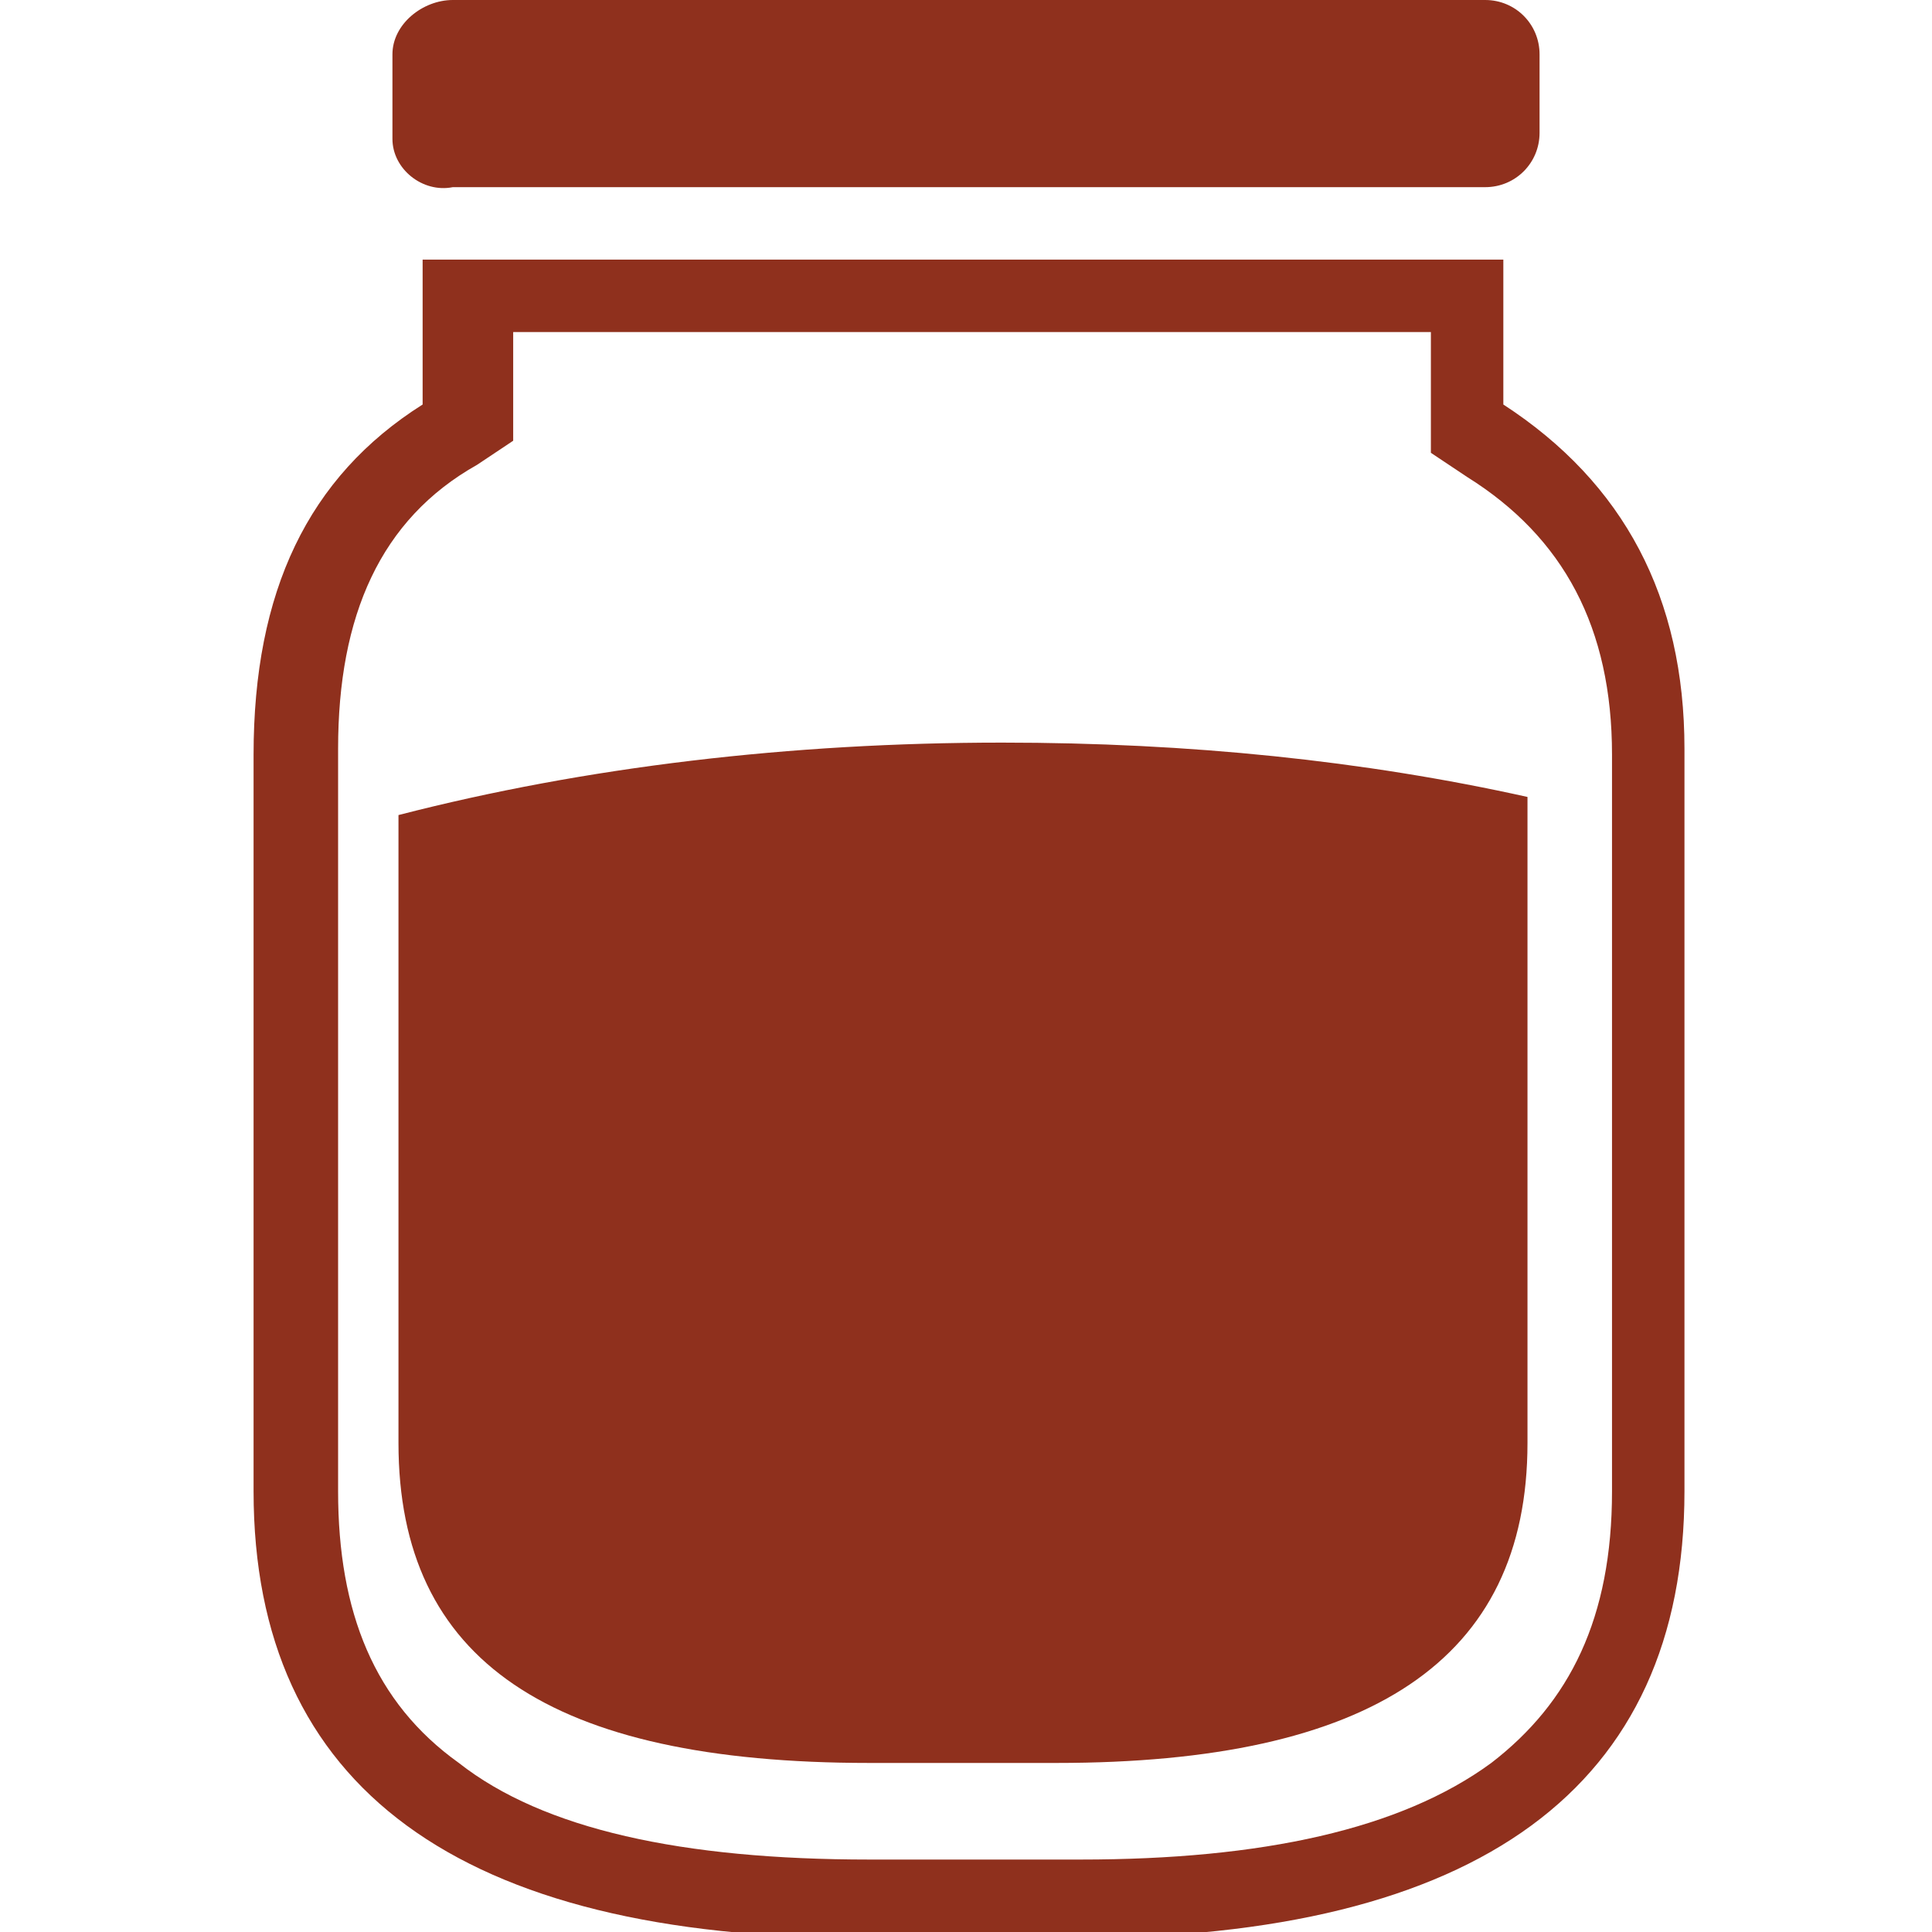 <?xml version="1.0" encoding="utf-8"?>
<!-- Generator: Adobe Illustrator 17.1.0, SVG Export Plug-In . SVG Version: 6.00 Build 0)  -->
<!DOCTYPE svg PUBLIC "-//W3C//DTD SVG 1.1//EN" "http://www.w3.org/Graphics/SVG/1.1/DTD/svg11.dtd">
<svg version="1.1" id="Layer_1" xmlns="http://www.w3.org/2000/svg" xmlns:xlink="http://www.w3.org/1999/xlink" x="0px" y="0px"
	 viewBox="0 0 32 32" enable-background="new 0 0 32 32" xml:space="preserve">
<g>
	<path fill="#8F301D" d="M23.7,5.5v1.3v0.7l0.6,0.4c1.6,1,2.4,2.5,2.4,4.6v12.2c0,2.1-0.7,3.5-2,4.5c-1.5,1.1-3.8,1.6-6.8,1.6h-3.5
		c-3.1,0-5.4-0.5-6.8-1.6c-1.4-1-2-2.5-2-4.5V12.4c0-2.2,0.7-3.8,2.3-4.7l0.6-0.4V6.7V5.5H23.7 M24.9,4.3H7v2.4
		c-1.9,1.2-2.8,3.1-2.8,5.8v12.2c0,4.9,3.4,7.4,10.1,7.4h3.5c6.7,0,10.1-2.5,10.1-7.4V12.4c0-2.5-1-4.4-3-5.7V4.3L24.9,4.3z"/>
	<path fill="#8F301D" d="M6.5,2.3V0.9C6.5,0.4,7,0,7.5,0h17.1c0.5,0,0.9,0.4,0.9,0.9v1.3c0,0.5-0.4,0.9-0.9,0.9H7.5
		C7,3.2,6.5,2.8,6.5,2.3z"/>
	<path fill="#8F301D" d="M16.6,12.3c-3.5,0-6.9,0.4-10,1.2v10.4c0,3.6,2.5,5.3,7.8,5.3h3.1c5.2,0,7.8-1.7,7.8-5.3V13.2
		C22.6,12.6,19.7,12.3,16.6,12.3z"/>
</g>
</svg>
